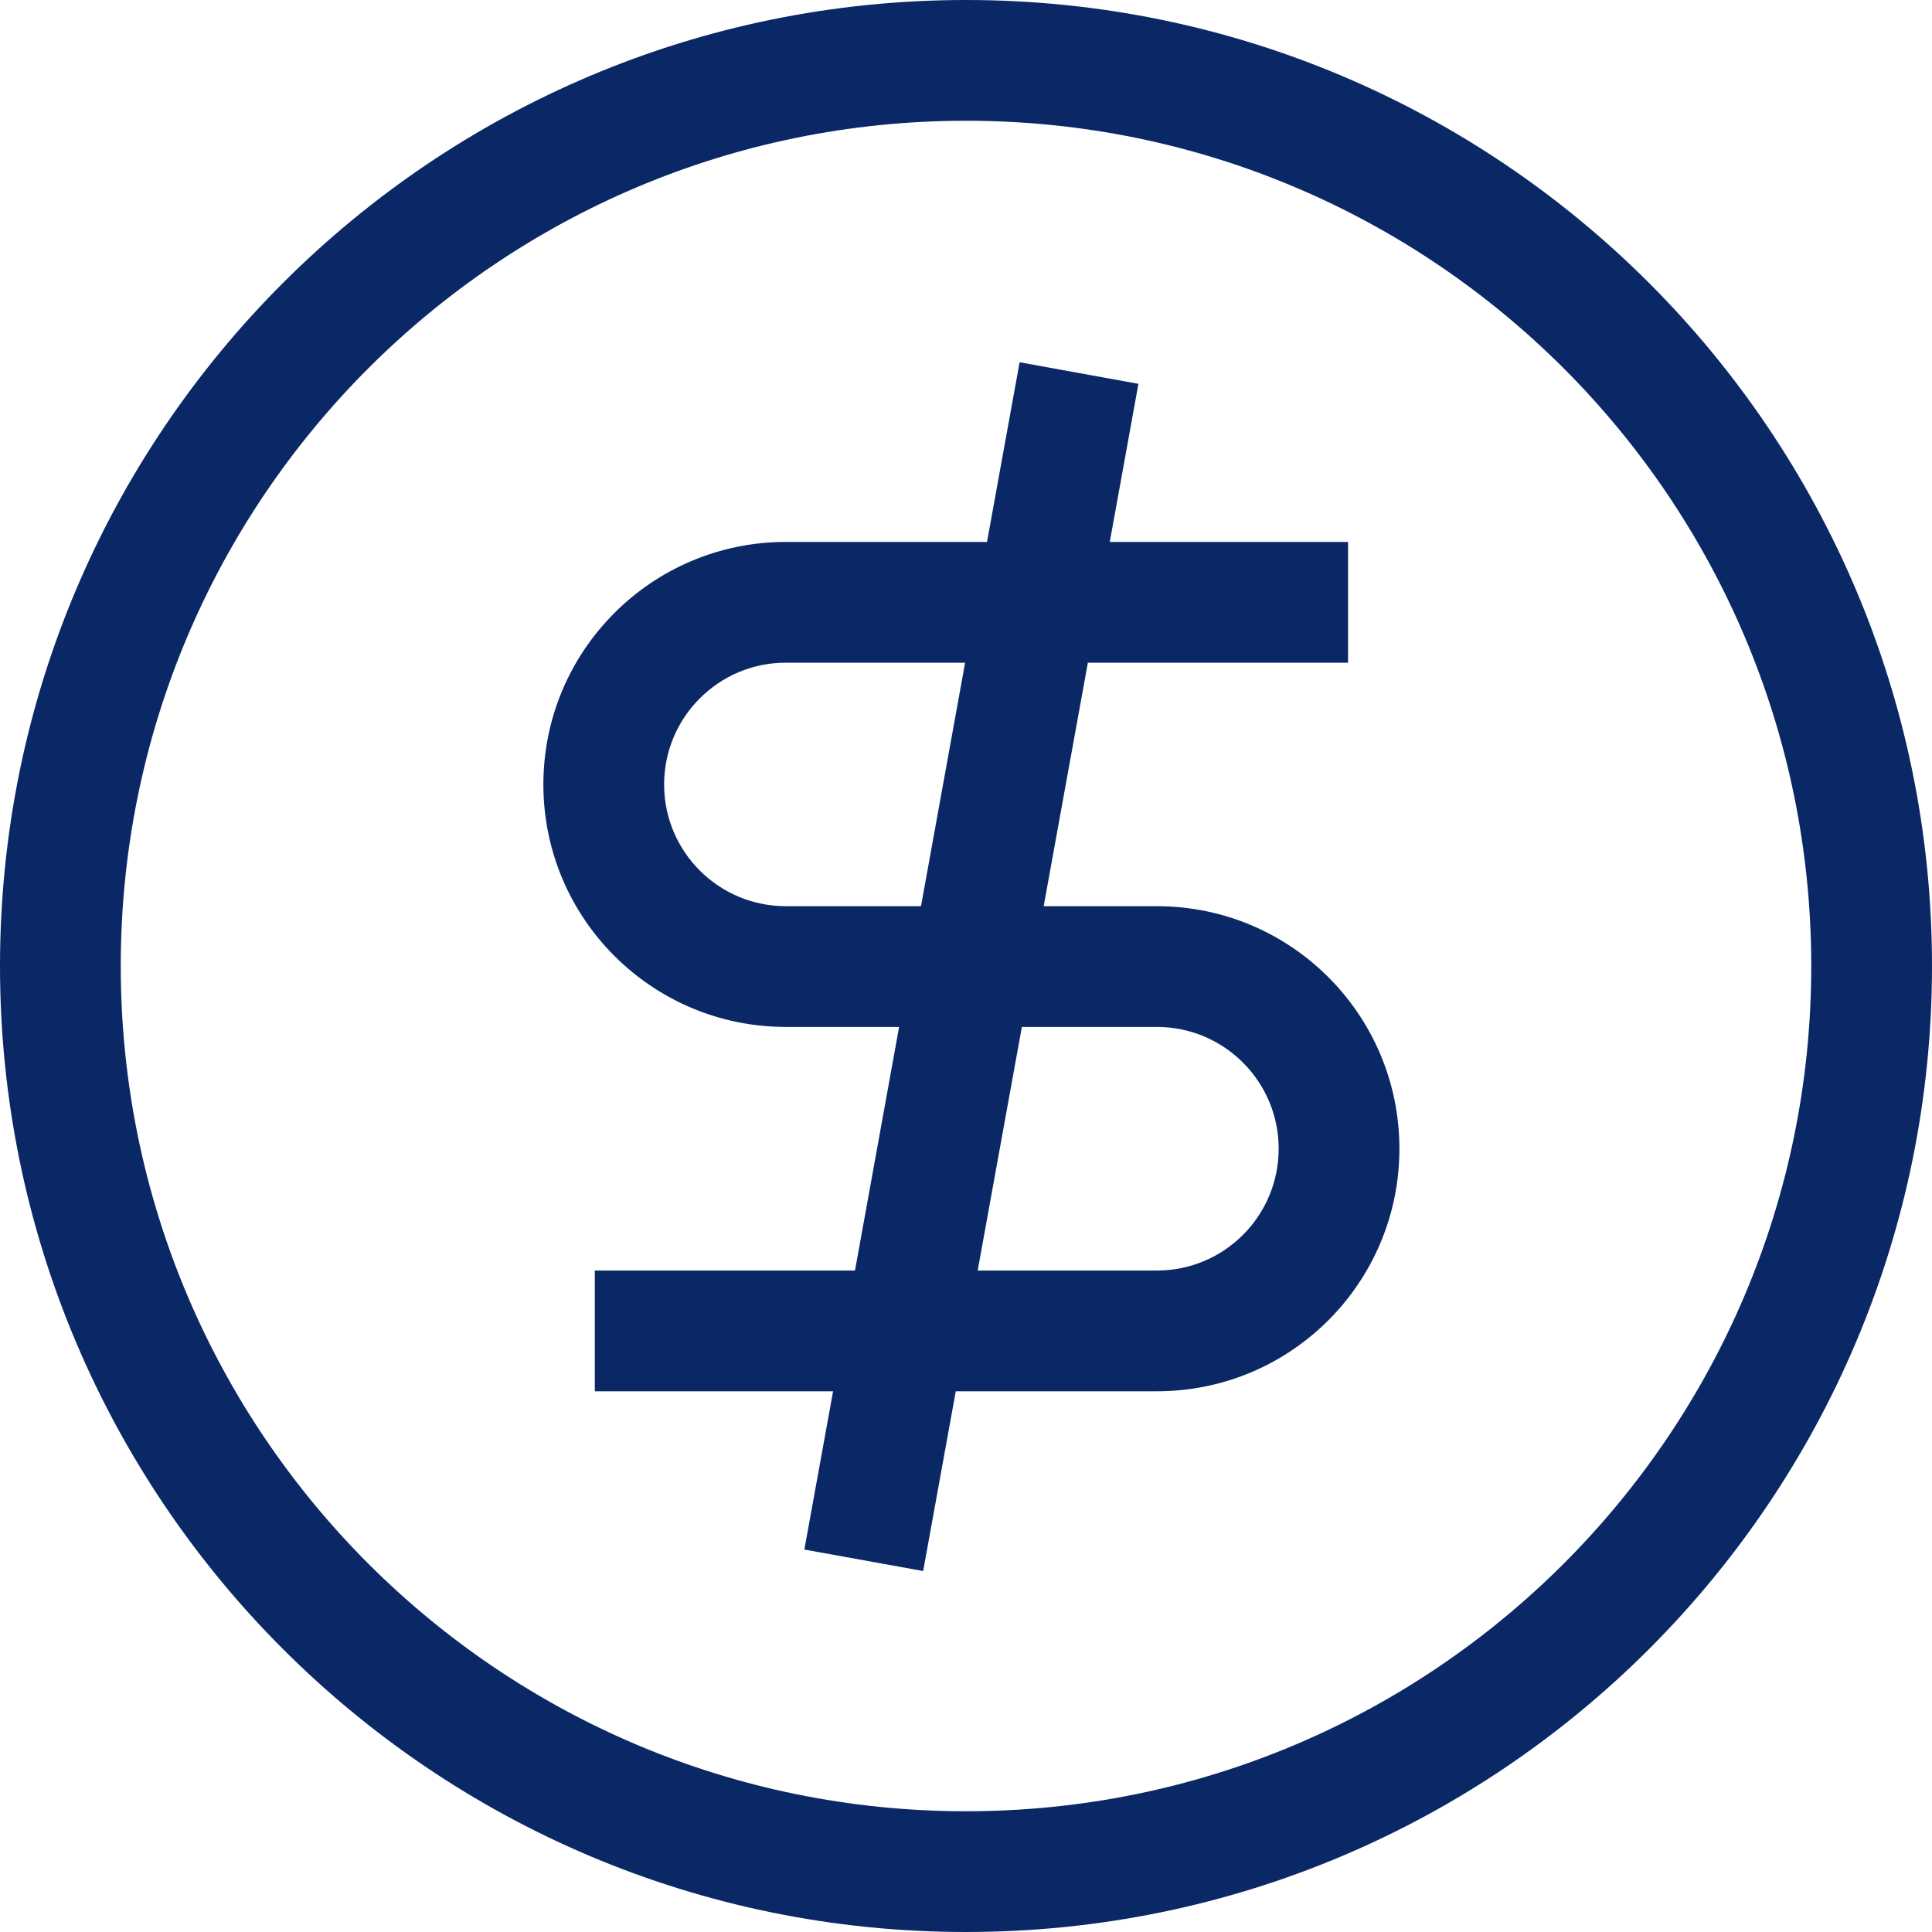 <svg xmlns:xlink="http://www.w3.org/1999/xlink" xmlns="http://www.w3.org/2000/svg" fill="none" focusable="false" height="12" role="img" stroke-width="1" viewBox="0 0 24 24" width="12"><path fill-rule="evenodd" clip-rule="evenodd" d="M24 12C24 18.627 18.627 24 12 24C5.373 24 0 18.627 0 12C0 5.373 5.373 0 12 0C18.627 0 24 5.373 24 12ZM12 22.5C17.799 22.5 22.5 17.799 22.5 12C22.5 6.201 17.799 1.5 12 1.5C6.201 1.5 1.5 6.201 1.5 12C1.5 17.799 6.201 22.5 12 22.5ZM6.75 9.745C6.75 8.081 8.099 6.732 9.763 6.732H12.261L12.666 4.5L14.142 4.768L13.786 6.732H16.746V8.232H13.514L12.965 11.257H14.372C16.036 11.257 17.384 12.606 17.384 14.27C17.384 15.934 16.036 17.283 14.372 17.283H11.873L11.468 19.516L9.992 19.249L10.349 17.283H7.389V15.783H10.621L11.169 12.757H9.763C8.099 12.757 6.75 11.409 6.75 9.745ZM11.441 11.257L11.989 8.232H9.763C8.927 8.232 8.25 8.91 8.25 9.745C8.25 10.58 8.927 11.257 9.763 11.257H11.441ZM12.694 12.757L12.145 15.783H14.372C15.207 15.783 15.884 15.105 15.884 14.27C15.884 13.435 15.207 12.757 14.372 12.757H12.694Z" fill="#0B2866"></path></svg>